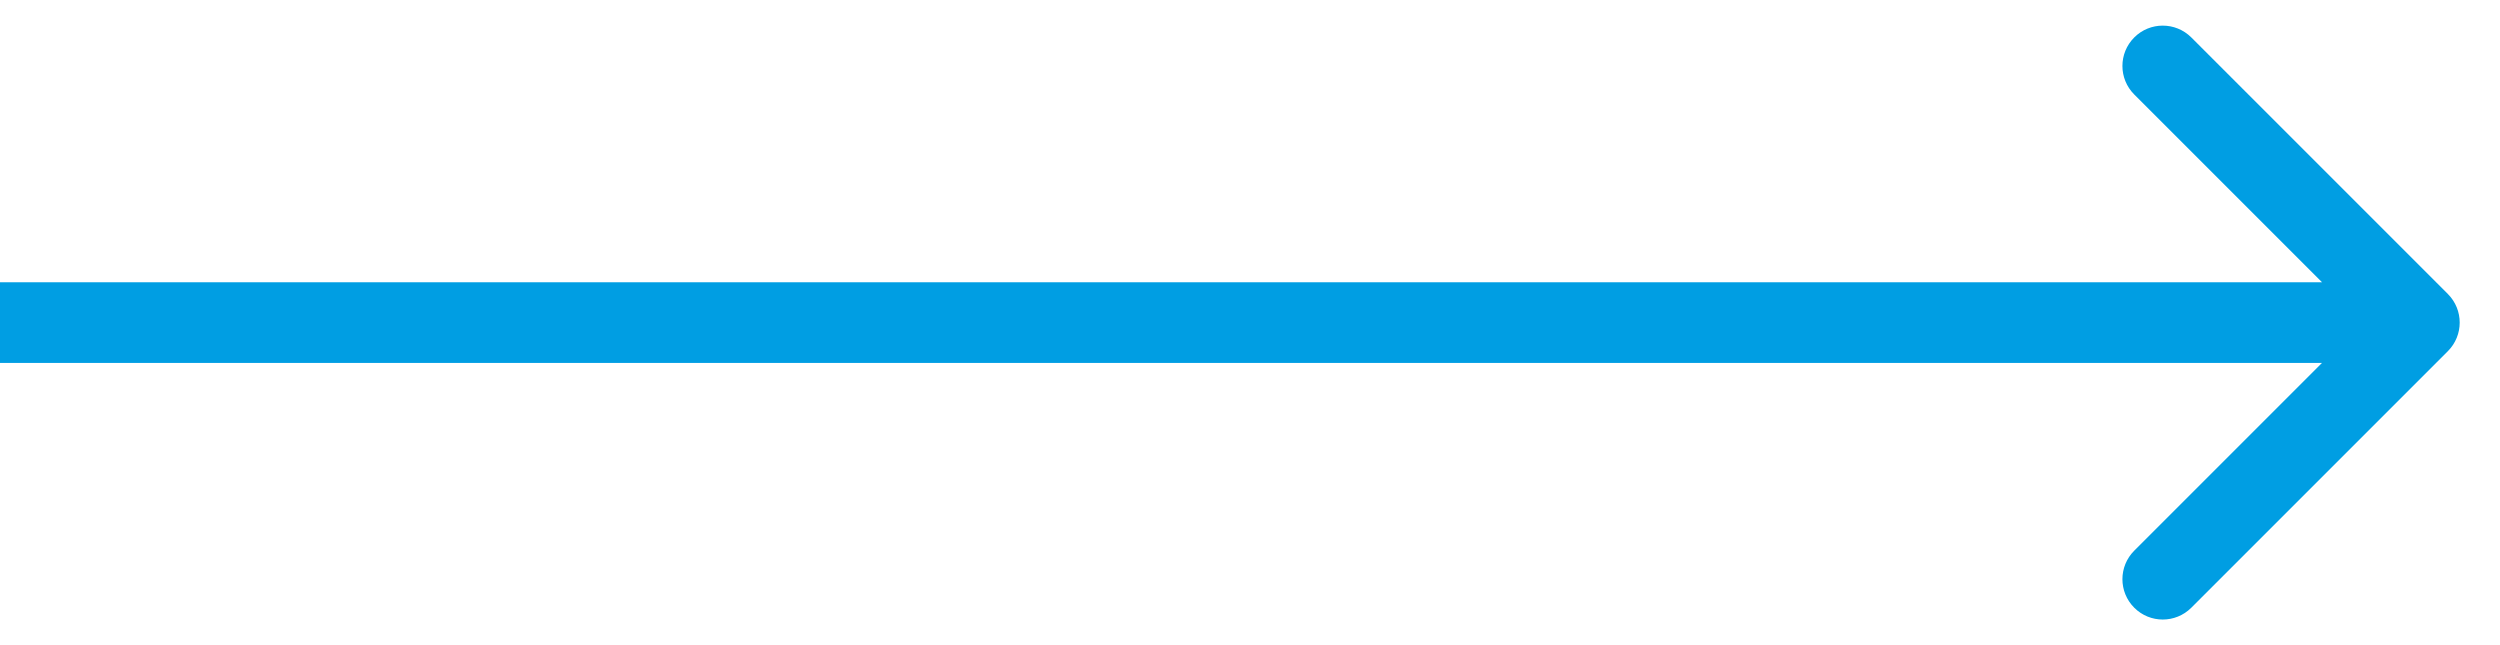 <svg width="31" height="8" viewBox="0 0 31 8" fill="none" xmlns="http://www.w3.org/2000/svg">
<path d="M30.354 4.354C30.549 4.158 30.549 3.842 30.354 3.646L27.172 0.464C26.976 0.269 26.66 0.269 26.465 0.464C26.269 0.66 26.269 0.976 26.465 1.172L29.293 4L26.465 6.828C26.269 7.024 26.269 7.34 26.465 7.536C26.66 7.731 26.976 7.731 27.172 7.536L30.354 4.354ZM30 3.5C29.994 3.5 29.988 3.5 29.982 3.5C29.976 3.5 29.97 3.5 29.964 3.5C29.958 3.5 29.952 3.5 29.946 3.5C29.939 3.5 29.933 3.5 29.927 3.5C29.921 3.5 29.914 3.5 29.908 3.5C29.901 3.5 29.895 3.5 29.888 3.5C29.882 3.5 29.875 3.5 29.869 3.5C29.862 3.5 29.855 3.5 29.848 3.5C29.841 3.5 29.835 3.5 29.828 3.5C29.821 3.5 29.814 3.5 29.807 3.5C29.8 3.5 29.793 3.5 29.786 3.5C29.779 3.5 29.771 3.5 29.764 3.5C29.757 3.5 29.75 3.5 29.742 3.5C29.735 3.5 29.728 3.5 29.72 3.5C29.713 3.5 29.705 3.5 29.698 3.5C29.69 3.5 29.683 3.5 29.675 3.5C29.667 3.5 29.659 3.5 29.652 3.5C29.644 3.5 29.636 3.5 29.628 3.5C29.62 3.5 29.612 3.5 29.604 3.5C29.596 3.5 29.588 3.5 29.58 3.5C29.572 3.5 29.564 3.5 29.556 3.5C29.547 3.5 29.539 3.5 29.531 3.5C29.522 3.5 29.514 3.5 29.506 3.5C29.497 3.5 29.489 3.5 29.48 3.5C29.472 3.5 29.463 3.5 29.454 3.5C29.446 3.5 29.437 3.5 29.428 3.5C29.419 3.5 29.411 3.5 29.402 3.5C29.393 3.5 29.384 3.5 29.375 3.5C29.366 3.5 29.357 3.5 29.348 3.5C29.339 3.5 29.33 3.5 29.321 3.5C29.311 3.5 29.302 3.5 29.293 3.5C29.284 3.5 29.274 3.5 29.265 3.5C29.255 3.5 29.246 3.5 29.236 3.5C29.227 3.5 29.217 3.5 29.208 3.5C29.198 3.5 29.189 3.5 29.179 3.5C29.169 3.5 29.159 3.5 29.15 3.5C29.14 3.5 29.13 3.5 29.12 3.5C29.11 3.5 29.1 3.5 29.09 3.5C29.08 3.5 29.07 3.5 29.06 3.5C29.05 3.5 29.04 3.5 29.029 3.5C29.019 3.5 29.009 3.5 28.999 3.5C28.988 3.5 28.978 3.5 28.968 3.5C28.957 3.5 28.947 3.5 28.936 3.5C28.926 3.5 28.915 3.5 28.904 3.5C28.894 3.5 28.883 3.5 28.872 3.5C28.862 3.5 28.851 3.5 28.84 3.5C28.829 3.5 28.818 3.5 28.808 3.5C28.797 3.5 28.786 3.5 28.774 3.5C28.764 3.5 28.753 3.5 28.741 3.5C28.73 3.5 28.719 3.5 28.708 3.5C28.697 3.5 28.685 3.5 28.674 3.5C28.663 3.5 28.651 3.5 28.64 3.5C28.628 3.5 28.617 3.5 28.606 3.5C28.594 3.5 28.582 3.5 28.571 3.5C28.559 3.5 28.548 3.5 28.536 3.5C28.524 3.5 28.512 3.5 28.501 3.5C28.489 3.5 28.477 3.5 28.465 3.5C28.453 3.5 28.441 3.5 28.429 3.5C28.417 3.5 28.405 3.5 28.393 3.5C28.381 3.5 28.369 3.5 28.357 3.5C28.345 3.5 28.332 3.5 28.32 3.5C28.308 3.5 28.296 3.5 28.283 3.5C28.271 3.5 28.259 3.5 28.246 3.5C28.234 3.5 28.221 3.5 28.209 3.5C28.196 3.5 28.183 3.5 28.171 3.5C28.158 3.5 28.145 3.5 28.133 3.5C28.12 3.5 28.107 3.5 28.094 3.5C28.081 3.5 28.069 3.5 28.056 3.5C28.043 3.5 28.03 3.5 28.017 3.5C28.004 3.5 27.991 3.5 27.978 3.5C27.965 3.5 27.951 3.5 27.938 3.5C27.925 3.5 27.912 3.5 27.898 3.5C27.885 3.5 27.872 3.5 27.858 3.5C27.845 3.5 27.832 3.5 27.818 3.5C27.805 3.5 27.791 3.5 27.778 3.5C27.764 3.5 27.751 3.5 27.737 3.5C27.723 3.5 27.71 3.5 27.696 3.5C27.682 3.5 27.668 3.5 27.655 3.5C27.641 3.5 27.627 3.5 27.613 3.5C27.599 3.5 27.585 3.5 27.571 3.5C27.557 3.5 27.543 3.5 27.529 3.5C27.515 3.5 27.501 3.5 27.487 3.5C27.473 3.5 27.458 3.5 27.444 3.5C27.43 3.5 27.416 3.5 27.401 3.5C27.387 3.5 27.373 3.5 27.358 3.5C27.344 3.5 27.329 3.5 27.315 3.5C27.3 3.5 27.286 3.5 27.271 3.5C27.257 3.5 27.242 3.5 27.227 3.5C27.213 3.5 27.198 3.5 27.183 3.5C27.168 3.5 27.154 3.5 27.139 3.5C27.124 3.5 27.109 3.5 27.094 3.5C27.079 3.5 27.064 3.5 27.049 3.5C27.034 3.5 27.019 3.5 27.004 3.5C26.989 3.5 26.974 3.5 26.959 3.5C26.944 3.5 26.928 3.5 26.913 3.5C26.898 3.5 26.883 3.5 26.867 3.5C26.852 3.5 26.837 3.5 26.821 3.5C26.806 3.5 26.79 3.5 26.775 3.5C26.759 3.5 26.744 3.5 26.728 3.5C26.713 3.5 26.697 3.5 26.681 3.5C26.666 3.5 26.65 3.5 26.634 3.5C26.619 3.5 26.603 3.5 26.587 3.5C26.571 3.5 26.555 3.5 26.539 3.5C26.524 3.5 26.508 3.5 26.492 3.5C26.476 3.5 26.46 3.5 26.444 3.5C26.428 3.5 26.412 3.5 26.395 3.5C26.379 3.5 26.363 3.5 26.347 3.5C26.331 3.5 26.314 3.5 26.298 3.5C26.282 3.5 26.266 3.5 26.249 3.5C26.233 3.5 26.217 3.5 26.2 3.5C26.184 3.5 26.167 3.5 26.151 3.5C26.134 3.5 26.118 3.5 26.101 3.5C26.084 3.5 26.068 3.5 26.051 3.5C26.035 3.5 26.018 3.5 26.001 3.5C25.985 3.5 25.968 3.5 25.951 3.5C25.934 3.5 25.917 3.5 25.9 3.5C25.884 3.5 25.867 3.5 25.85 3.5C25.833 3.5 25.816 3.5 25.799 3.5C25.782 3.5 25.765 3.5 25.747 3.5C25.73 3.5 25.713 3.5 25.696 3.5C25.679 3.5 25.662 3.5 25.645 3.5C25.627 3.5 25.61 3.5 25.593 3.5C25.575 3.5 25.558 3.5 25.541 3.5C25.523 3.5 25.506 3.5 25.488 3.5C25.471 3.5 25.453 3.5 25.436 3.5C25.419 3.5 25.401 3.5 25.383 3.5C25.366 3.5 25.348 3.5 25.33 3.5C25.313 3.5 25.295 3.5 25.277 3.5C25.26 3.5 25.242 3.5 25.224 3.5C25.206 3.5 25.188 3.5 25.171 3.5C25.153 3.5 25.135 3.5 25.117 3.5C25.099 3.5 25.081 3.5 25.063 3.5C25.045 3.5 25.027 3.5 25.009 3.5C24.991 3.5 24.973 3.5 24.954 3.5C24.936 3.5 24.918 3.5 24.9 3.5C24.882 3.5 24.863 3.5 24.845 3.5C24.827 3.5 24.809 3.5 24.79 3.5C24.772 3.5 24.754 3.5 24.735 3.5C24.717 3.5 24.698 3.5 24.68 3.5C24.662 3.5 24.643 3.5 24.624 3.5C24.606 3.5 24.587 3.5 24.569 3.5C24.55 3.5 24.532 3.5 24.513 3.5C24.494 3.5 24.476 3.5 24.457 3.5C24.438 3.5 24.419 3.5 24.401 3.5C24.382 3.5 24.363 3.5 24.344 3.5C24.325 3.5 24.306 3.5 24.287 3.5C24.268 3.5 24.25 3.5 24.23 3.5C24.212 3.5 24.192 3.5 24.174 3.5C24.154 3.5 24.135 3.5 24.116 3.5C24.097 3.5 24.078 3.5 24.059 3.5C24.04 3.5 24.02 3.5 24.001 3.5C23.982 3.5 23.963 3.5 23.944 3.5C23.924 3.5 23.905 3.5 23.886 3.5C23.866 3.5 23.847 3.5 23.828 3.5C23.808 3.5 23.789 3.5 23.769 3.5C23.75 3.5 23.73 3.5 23.711 3.5C23.691 3.5 23.672 3.5 23.652 3.5C23.633 3.5 23.613 3.5 23.593 3.5C23.574 3.5 23.554 3.5 23.534 3.5C23.515 3.5 23.495 3.5 23.475 3.5C23.455 3.5 23.436 3.5 23.416 3.5C23.396 3.5 23.376 3.5 23.356 3.5C23.336 3.5 23.316 3.5 23.297 3.5C23.277 3.5 23.257 3.5 23.237 3.5C23.217 3.5 23.197 3.5 23.177 3.5C23.157 3.5 23.137 3.5 23.116 3.5C23.096 3.5 23.076 3.5 23.056 3.5C23.036 3.5 23.016 3.5 22.995 3.5C22.975 3.5 22.955 3.5 22.935 3.5C22.915 3.5 22.894 3.5 22.874 3.5C22.854 3.5 22.833 3.5 22.813 3.5C22.793 3.5 22.772 3.5 22.752 3.5C22.731 3.5 22.711 3.5 22.691 3.5C22.67 3.5 22.649 3.5 22.629 3.5C22.608 3.5 22.588 3.5 22.567 3.5C22.547 3.5 22.526 3.5 22.506 3.5C22.485 3.5 22.464 3.5 22.444 3.5C22.423 3.5 22.402 3.5 22.381 3.5C22.361 3.5 22.34 3.5 22.319 3.5C22.299 3.5 22.278 3.5 22.257 3.5C22.236 3.5 22.215 3.5 22.194 3.5C22.173 3.5 22.152 3.5 22.132 3.5C22.111 3.5 22.09 3.5 22.069 3.5C22.048 3.5 22.027 3.5 22.006 3.5C21.985 3.5 21.964 3.5 21.943 3.5C21.922 3.5 21.9 3.5 21.879 3.5C21.858 3.5 21.837 3.5 21.816 3.5C21.795 3.5 21.773 3.5 21.752 3.5C21.731 3.5 21.71 3.5 21.689 3.5C21.667 3.5 21.646 3.5 21.625 3.5C21.603 3.5 21.582 3.5 21.561 3.5C21.539 3.5 21.518 3.5 21.497 3.5C21.475 3.5 21.454 3.5 21.432 3.5C21.411 3.5 21.389 3.5 21.368 3.5C21.346 3.5 21.325 3.5 21.303 3.5C21.282 3.5 21.26 3.5 21.239 3.5C21.217 3.5 21.195 3.5 21.174 3.5C21.152 3.5 21.131 3.5 21.109 3.5C21.087 3.5 21.066 3.5 21.044 3.5C21.022 3.5 21 3.5 20.979 3.5C20.957 3.5 20.935 3.5 20.913 3.5C20.892 3.5 20.87 3.5 20.848 3.5C20.826 3.5 20.804 3.5 20.782 3.5C20.761 3.5 20.739 3.5 20.717 3.5C20.695 3.5 20.673 3.5 20.651 3.5C20.629 3.5 20.607 3.5 20.585 3.5C20.563 3.5 20.541 3.5 20.519 3.5C20.497 3.5 20.475 3.5 20.453 3.5C20.43 3.5 20.408 3.5 20.386 3.5C20.364 3.5 20.342 3.5 20.32 3.5C20.298 3.5 20.276 3.5 20.253 3.5C20.231 3.5 20.209 3.5 20.187 3.5C20.165 3.5 20.142 3.5 20.12 3.5C20.098 3.5 20.075 3.5 20.053 3.5C20.031 3.5 20.008 3.5 19.986 3.5C19.964 3.5 19.941 3.5 19.919 3.5C19.897 3.5 19.874 3.5 19.852 3.5C19.829 3.5 19.807 3.5 19.784 3.5C19.762 3.5 19.739 3.5 19.717 3.5C19.695 3.5 19.672 3.5 19.649 3.5C19.627 3.5 19.604 3.5 19.582 3.5C19.559 3.5 19.537 3.5 19.514 3.5C19.491 3.5 19.469 3.5 19.446 3.5C19.424 3.5 19.401 3.5 19.378 3.5C19.356 3.5 19.333 3.5 19.31 3.5C19.288 3.5 19.265 3.5 19.242 3.5C19.219 3.5 19.197 3.5 19.174 3.5C19.151 3.5 19.128 3.5 19.105 3.5C19.083 3.5 19.06 3.5 19.037 3.5C19.014 3.5 18.991 3.5 18.968 3.5C18.946 3.5 18.923 3.5 18.9 3.5C18.877 3.5 18.854 3.5 18.831 3.5C18.808 3.5 18.785 3.5 18.762 3.5C18.739 3.5 18.716 3.5 18.693 3.5C18.67 3.5 18.647 3.5 18.624 3.5C18.601 3.5 18.578 3.5 18.555 3.5C18.532 3.5 18.509 3.5 18.486 3.5C18.463 3.5 18.44 3.5 18.417 3.5C18.394 3.5 18.37 3.5 18.347 3.5C18.324 3.5 18.301 3.5 18.278 3.5C18.255 3.5 18.232 3.5 18.208 3.5C18.185 3.5 18.162 3.5 18.139 3.5C18.116 3.5 18.092 3.5 18.069 3.5C18.046 3.5 18.023 3.5 17.999 3.5C17.976 3.5 17.953 3.5 17.93 3.5C17.906 3.5 17.883 3.5 17.86 3.5C17.836 3.5 17.813 3.5 17.79 3.5C17.766 3.5 17.743 3.5 17.72 3.5C17.696 3.5 17.673 3.5 17.649 3.5C17.626 3.5 17.602 3.5 17.579 3.5C17.556 3.5 17.532 3.5 17.509 3.5C17.485 3.5 17.462 3.5 17.438 3.5C17.415 3.5 17.392 3.5 17.368 3.5C17.345 3.5 17.321 3.5 17.297 3.5C17.274 3.5 17.25 3.5 17.227 3.5C17.203 3.5 17.18 3.5 17.156 3.5C17.133 3.5 17.109 3.5 17.085 3.5C17.062 3.5 17.038 3.5 17.015 3.5C16.991 3.5 16.968 3.5 16.944 3.5C16.92 3.5 16.897 3.5 16.873 3.5C16.849 3.5 16.826 3.5 16.802 3.5C16.778 3.5 16.755 3.5 16.731 3.5C16.707 3.5 16.684 3.5 16.66 3.5C16.636 3.5 16.613 3.5 16.589 3.5C16.565 3.5 16.541 3.5 16.518 3.5C16.494 3.5 16.47 3.5 16.446 3.5C16.423 3.5 16.399 3.5 16.375 3.5C16.351 3.5 16.328 3.5 16.304 3.5C16.28 3.5 16.256 3.5 16.232 3.5C16.209 3.5 16.185 3.5 16.161 3.5C16.137 3.5 16.113 3.5 16.089 3.5C16.065 3.5 16.042 3.5 16.018 3.5C15.994 3.5 15.97 3.5 15.946 3.5C15.922 3.5 15.898 3.5 15.874 3.5C15.851 3.5 15.827 3.5 15.803 3.5C15.779 3.5 15.755 3.5 15.731 3.5C15.707 3.5 15.683 3.5 15.659 3.5C15.635 3.5 15.611 3.5 15.587 3.5C15.563 3.5 15.539 3.5 15.515 3.5C15.492 3.5 15.467 3.5 15.444 3.5C15.42 3.5 15.396 3.5 15.372 3.5C15.348 3.5 15.324 3.5 15.3 3.5C15.276 3.5 15.252 3.5 15.228 3.5C15.204 3.5 15.18 3.5 15.155 3.5C15.132 3.5 15.107 3.5 15.083 3.5C15.059 3.5 15.035 3.5 15.011 3.5C14.987 3.5 14.963 3.5 14.939 3.5C14.915 3.5 14.891 3.5 14.867 3.5C14.843 3.5 14.819 3.5 14.795 3.5C14.771 3.5 14.746 3.5 14.722 3.5C14.698 3.5 14.674 3.5 14.65 3.5C14.626 3.5 14.602 3.5 14.578 3.5C14.554 3.5 14.53 3.5 14.505 3.5C14.481 3.5 14.457 3.5 14.433 3.5C14.409 3.5 14.385 3.5 14.361 3.5C14.336 3.5 14.312 3.5 14.288 3.5C14.264 3.5 14.24 3.5 14.216 3.5C14.192 3.5 14.168 3.5 14.143 3.5C14.119 3.5 14.095 3.5 14.071 3.5C14.047 3.5 14.023 3.5 13.998 3.5C13.974 3.5 13.95 3.5 13.926 3.5C13.902 3.5 13.877 3.5 13.853 3.5C13.829 3.5 13.805 3.5 13.781 3.5C13.757 3.5 13.732 3.5 13.708 3.5C13.684 3.5 13.66 3.5 13.636 3.5C13.611 3.5 13.587 3.5 13.563 3.5C13.539 3.5 13.515 3.5 13.491 3.5C13.466 3.5 13.442 3.5 13.418 3.5C13.394 3.5 13.37 3.5 13.345 3.5C13.321 3.5 13.297 3.5 13.273 3.5C13.248 3.5 13.224 3.5 13.2 3.5C13.176 3.5 13.152 3.5 13.127 3.5C13.103 3.5 13.079 3.5 13.055 3.5C13.031 3.5 13.006 3.5 12.982 3.5C12.958 3.5 12.934 3.5 12.909 3.5C12.885 3.5 12.861 3.5 12.837 3.5C12.813 3.5 12.789 3.5 12.764 3.5C12.74 3.5 12.716 3.5 12.692 3.5C12.667 3.5 12.643 3.5 12.619 3.5C12.595 3.5 12.571 3.5 12.546 3.5C12.522 3.5 12.498 3.5 12.474 3.5C12.45 3.5 12.425 3.5 12.401 3.5C12.377 3.5 12.353 3.5 12.329 3.5C12.304 3.5 12.28 3.5 12.256 3.5C12.232 3.5 12.207 3.5 12.183 3.5C12.159 3.5 12.135 3.5 12.111 3.5C12.087 3.5 12.062 3.5 12.038 3.5C12.014 3.5 11.99 3.5 11.966 3.5C11.941 3.5 11.917 3.5 11.893 3.5C11.869 3.5 11.845 3.5 11.821 3.5C11.796 3.5 11.772 3.5 11.748 3.5C11.724 3.5 11.7 3.5 11.676 3.5C11.651 3.5 11.627 3.5 11.603 3.5C11.579 3.5 11.555 3.5 11.531 3.5C11.507 3.5 11.482 3.5 11.458 3.5C11.434 3.5 11.41 3.5 11.386 3.5C11.362 3.5 11.338 3.5 11.313 3.5C11.289 3.5 11.265 3.5 11.241 3.5C11.217 3.5 11.193 3.5 11.169 3.5C11.145 3.5 11.12 3.5 11.096 3.5C11.072 3.5 11.048 3.5 11.024 3.5C11 3.5 10.976 3.5 10.952 3.5C10.928 3.5 10.904 3.5 10.88 3.5C10.855 3.5 10.832 3.5 10.807 3.5C10.783 3.5 10.759 3.5 10.735 3.5C10.711 3.5 10.687 3.5 10.663 3.5C10.639 3.5 10.615 3.5 10.591 3.5C10.567 3.5 10.543 3.5 10.519 3.5C10.495 3.5 10.471 3.5 10.447 3.5C10.423 3.5 10.399 3.5 10.375 3.5C10.351 3.5 10.327 3.5 10.303 3.5C10.279 3.5 10.255 3.5 10.231 3.5C10.207 3.5 10.183 3.5 10.159 3.5C10.135 3.5 10.111 3.5 10.087 3.5C10.063 3.5 10.039 3.5 10.015 3.5C9.992 3.5 9.968 3.5 9.944 3.5C9.92 3.5 9.896 3.5 9.872 3.5C9.848 3.5 9.824 3.5 9.8 3.5C9.777 3.5 9.753 3.5 9.729 3.5C9.705 3.5 9.681 3.5 9.657 3.5C9.633 3.5 9.61 3.5 9.586 3.5C9.562 3.5 9.538 3.5 9.514 3.5C9.49 3.5 9.467 3.5 9.443 3.5C9.419 3.5 9.395 3.5 9.371 3.5C9.348 3.5 9.324 3.5 9.3 3.5C9.276 3.5 9.253 3.5 9.229 3.5C9.205 3.5 9.181 3.5 9.158 3.5C9.134 3.5 9.11 3.5 9.087 3.5C9.063 3.5 9.039 3.5 9.016 3.5C8.992 3.5 8.968 3.5 8.944 3.5C8.921 3.5 8.897 3.5 8.874 3.5C8.85 3.5 8.826 3.5 8.803 3.5C8.779 3.5 8.755 3.5 8.732 3.5C8.708 3.5 8.685 3.5 8.661 3.5C8.637 3.5 8.614 3.5 8.59 3.5C8.567 3.5 8.543 3.5 8.52 3.5C8.496 3.5 8.473 3.5 8.449 3.5C8.426 3.5 8.402 3.5 8.379 3.5C8.355 3.5 8.332 3.5 8.308 3.5C8.285 3.5 8.261 3.5 8.238 3.5C8.214 3.5 8.191 3.5 8.167 3.5C8.144 3.5 8.121 3.5 8.097 3.5C8.074 3.5 8.05 3.5 8.027 3.5C8.004 3.5 7.98 3.5 7.957 3.5C7.934 3.5 7.91 3.5 7.887 3.5C7.864 3.5 7.84 3.5 7.817 3.5C7.794 3.5 7.771 3.5 7.747 3.5C7.724 3.5 7.701 3.5 7.678 3.5C7.654 3.5 7.631 3.5 7.608 3.5C7.585 3.5 7.561 3.5 7.538 3.5C7.515 3.5 7.492 3.5 7.469 3.5C7.446 3.5 7.422 3.5 7.399 3.5C7.376 3.5 7.353 3.5 7.33 3.5C7.307 3.5 7.284 3.5 7.261 3.5C7.238 3.5 7.214 3.5 7.191 3.5C7.168 3.5 7.145 3.5 7.122 3.5C7.099 3.5 7.076 3.5 7.053 3.5C7.03 3.5 7.007 3.5 6.984 3.5C6.961 3.5 6.939 3.5 6.916 3.5C6.893 3.5 6.87 3.5 6.847 3.5C6.824 3.5 6.801 3.5 6.778 3.5C6.755 3.5 6.733 3.5 6.71 3.5C6.687 3.5 6.664 3.5 6.641 3.5C6.618 3.5 6.596 3.5 6.573 3.5C6.55 3.5 6.527 3.5 6.505 3.5C6.482 3.5 6.459 3.5 6.437 3.5C6.414 3.5 6.391 3.5 6.368 3.5C6.346 3.5 6.323 3.5 6.301 3.5C6.278 3.5 6.255 3.5 6.233 3.5C6.21 3.5 6.187 3.5 6.165 3.5C6.142 3.5 6.12 3.5 6.097 3.5C6.075 3.5 6.052 3.5 6.03 3.5C6.007 3.5 5.985 3.5 5.962 3.5C5.94 3.5 5.917 3.5 5.895 3.5C5.873 3.5 5.85 3.5 5.828 3.5C5.805 3.5 5.783 3.5 5.761 3.5C5.738 3.5 5.716 3.5 5.694 3.5C5.671 3.5 5.649 3.5 5.627 3.5C5.605 3.5 5.582 3.5 5.56 3.5C5.538 3.5 5.516 3.5 5.493 3.5C5.471 3.5 5.449 3.5 5.427 3.5C5.405 3.5 5.383 3.5 5.36 3.5C5.338 3.5 5.316 3.5 5.294 3.5C5.272 3.5 5.25 3.5 5.228 3.5C5.206 3.5 5.184 3.5 5.162 3.5C5.14 3.5 5.118 3.5 5.096 3.5C5.074 3.5 5.052 3.5 5.03 3.5C5.008 3.5 4.986 3.5 4.964 3.5C4.943 3.5 4.921 3.5 4.899 3.5C4.877 3.5 4.855 3.5 4.833 3.5C4.812 3.5 4.79 3.5 4.768 3.5C4.746 3.5 4.725 3.5 4.703 3.5C4.681 3.5 4.66 3.5 4.638 3.5C4.616 3.5 4.595 3.5 4.573 3.5C4.551 3.5 4.53 3.5 4.508 3.5C4.487 3.5 4.465 3.5 4.444 3.5C4.422 3.5 4.4 3.5 4.379 3.5C4.357 3.5 4.336 3.5 4.315 3.5C4.293 3.5 4.272 3.5 4.25 3.5C4.229 3.5 4.208 3.5 4.186 3.5C4.165 3.5 4.144 3.5 4.122 3.5C4.101 3.5 4.08 3.5 4.058 3.5C4.037 3.5 4.016 3.5 3.995 3.5C3.973 3.5 3.952 3.5 3.931 3.5C3.91 3.5 3.889 3.5 3.868 3.5C3.847 3.5 3.825 3.5 3.804 3.5C3.783 3.5 3.762 3.5 3.741 3.5C3.72 3.5 3.699 3.5 3.678 3.5C3.657 3.5 3.636 3.5 3.615 3.5C3.594 3.5 3.574 3.5 3.553 3.5C3.532 3.5 3.511 3.5 3.49 3.5C3.469 3.5 3.449 3.5 3.428 3.5C3.407 3.5 3.386 3.5 3.365 3.5C3.345 3.5 3.324 3.5 3.303 3.5C3.283 3.5 3.262 3.5 3.241 3.5C3.221 3.5 3.2 3.5 3.18 3.5C3.159 3.5 3.139 3.5 3.118 3.5C3.098 3.5 3.077 3.5 3.057 3.5C3.036 3.5 3.016 3.5 2.995 3.5C2.975 3.5 2.954 3.5 2.934 3.5C2.914 3.5 2.893 3.5 2.873 3.5C2.853 3.5 2.832 3.5 2.812 3.5C2.792 3.5 2.772 3.5 2.752 3.5C2.731 3.5 2.711 3.5 2.691 3.5C2.671 3.5 2.651 3.5 2.631 3.5C2.611 3.5 2.591 3.5 2.571 3.5C2.55 3.5 2.53 3.5 2.51 3.5C2.49 3.5 2.471 3.5 2.451 3.5C2.431 3.5 2.411 3.5 2.391 3.5C2.371 3.5 2.351 3.5 2.331 3.5C2.312 3.5 2.292 3.5 2.272 3.5C2.252 3.5 2.233 3.5 2.213 3.5C2.193 3.5 2.174 3.5 2.154 3.5C2.134 3.5 2.115 3.5 2.095 3.5C2.076 3.5 2.056 3.5 2.036 3.5C2.017 3.5 1.997 3.5 1.978 3.5C1.959 3.5 1.939 3.5 1.92 3.5C1.9 3.5 1.881 3.5 1.862 3.5C1.842 3.5 1.823 3.5 1.804 3.5C1.784 3.5 1.765 3.5 1.746 3.5C1.727 3.5 1.708 3.5 1.688 3.5C1.669 3.5 1.65 3.5 1.631 3.5C1.612 3.5 1.593 3.5 1.574 3.5C1.555 3.5 1.536 3.5 1.517 3.5C1.498 3.5 1.479 3.5 1.46 3.5C1.441 3.5 1.422 3.5 1.403 3.5C1.384 3.5 1.366 3.5 1.347 3.5C1.328 3.5 1.309 3.5 1.291 3.5C1.272 3.5 1.253 3.5 1.234 3.5C1.216 3.5 1.197 3.5 1.179 3.5C1.16 3.5 1.141 3.5 1.123 3.5C1.104 3.5 1.086 3.5 1.067 3.5C1.049 3.5 1.03 3.5 1.012 3.5C0.994 3.5 0.975 3.5 0.957 3.5C0.939 3.5 0.92 3.5 0.902 3.5C0.884 3.5 0.866 3.5 0.847 3.5C0.829 3.5 0.811 3.5 0.793 3.5C0.775 3.5 0.757 3.5 0.739 3.5C0.721 3.5 0.702 3.5 0.684 3.5C0.666 3.5 0.649 3.5 0.631 3.5C0.613 3.5 0.595 3.5 0.577 3.5C0.559 3.5 0.541 3.5 0.523 3.5C0.506 3.5 0.488 3.5 0.47 3.5C0.452 3.5 0.435 3.5 0.417 3.5C0.399 3.5 0.382 3.5 0.364 3.5C0.347 3.5 0.329 3.5 0.311 3.5C0.294 3.5 0.276 3.5 0.259 3.5C0.242 3.5 0.224 3.5 0.207 3.5C0.189 3.5 0.172 3.5 0.155 3.5C0.137 3.5 0.12 3.5 0.103 3.5C0.086 3.5 0.069 3.5 0.051 3.5C0.034 3.5 0.017 3.5 4.37114e-08 3.5L-4.37114e-08 4.5C0.017 4.5 0.034 4.5 0.051 4.5C0.069 4.5 0.086 4.5 0.103 4.5C0.12 4.5 0.137 4.5 0.155 4.5C0.172 4.5 0.189 4.5 0.207 4.5C0.224 4.5 0.242 4.5 0.259 4.5C0.276 4.5 0.294 4.5 0.311 4.5C0.329 4.5 0.347 4.5 0.364 4.5C0.382 4.5 0.399 4.5 0.417 4.5C0.435 4.5 0.452 4.5 0.47 4.5C0.488 4.5 0.506 4.5 0.523 4.5C0.541 4.5 0.559 4.5 0.577 4.5C0.595 4.5 0.613 4.5 0.631 4.5C0.649 4.5 0.666 4.5 0.684 4.5C0.702 4.5 0.721 4.5 0.739 4.5C0.757 4.5 0.775 4.5 0.793 4.5C0.811 4.5 0.829 4.5 0.847 4.5C0.866 4.5 0.884 4.5 0.902 4.5C0.92 4.5 0.939 4.5 0.957 4.5C0.975 4.5 0.994 4.5 1.012 4.5C1.03 4.5 1.049 4.5 1.067 4.5C1.086 4.5 1.104 4.5 1.123 4.5C1.141 4.5 1.16 4.5 1.179 4.5C1.197 4.5 1.216 4.5 1.234 4.5C1.253 4.5 1.272 4.5 1.291 4.5C1.309 4.5 1.328 4.5 1.347 4.5C1.366 4.5 1.384 4.5 1.403 4.5C1.422 4.5 1.441 4.5 1.46 4.5C1.479 4.5 1.498 4.5 1.517 4.5C1.536 4.5 1.555 4.5 1.574 4.5C1.593 4.5 1.612 4.5 1.631 4.5C1.65 4.5 1.669 4.5 1.688 4.5C1.708 4.5 1.727 4.5 1.746 4.5C1.765 4.5 1.784 4.5 1.804 4.5C1.823 4.5 1.842 4.5 1.862 4.5C1.881 4.5 1.9 4.5 1.92 4.5C1.939 4.5 1.959 4.5 1.978 4.5C1.997 4.5 2.017 4.5 2.036 4.5C2.056 4.5 2.076 4.5 2.095 4.5C2.115 4.5 2.134 4.5 2.154 4.5C2.174 4.5 2.193 4.5 2.213 4.5C2.233 4.5 2.252 4.5 2.272 4.5C2.292 4.5 2.312 4.5 2.331 4.5C2.351 4.5 2.371 4.5 2.391 4.5C2.411 4.5 2.431 4.5 2.451 4.5C2.471 4.5 2.49 4.5 2.51 4.5C2.53 4.5 2.55 4.5 2.571 4.5C2.591 4.5 2.611 4.5 2.631 4.5C2.651 4.5 2.671 4.5 2.691 4.5C2.711 4.5 2.731 4.5 2.752 4.5C2.772 4.5 2.792 4.5 2.812 4.5C2.832 4.5 2.853 4.5 2.873 4.5C2.893 4.5 2.914 4.5 2.934 4.5C2.954 4.5 2.975 4.5 2.995 4.5C3.016 4.5 3.036 4.5 3.057 4.5C3.077 4.5 3.098 4.5 3.118 4.5C3.139 4.5 3.159 4.5 3.18 4.5C3.2 4.5 3.221 4.5 3.241 4.5C3.262 4.5 3.283 4.5 3.303 4.5C3.324 4.5 3.345 4.5 3.365 4.5C3.386 4.5 3.407 4.5 3.428 4.5C3.449 4.5 3.469 4.5 3.49 4.5C3.511 4.5 3.532 4.5 3.553 4.5C3.574 4.5 3.594 4.5 3.615 4.5C3.636 4.5 3.657 4.5 3.678 4.5C3.699 4.5 3.72 4.5 3.741 4.5C3.762 4.5 3.783 4.5 3.804 4.5C3.825 4.5 3.847 4.5 3.868 4.5C3.889 4.5 3.91 4.5 3.931 4.5C3.952 4.5 3.973 4.5 3.995 4.5C4.016 4.5 4.037 4.5 4.058 4.5C4.08 4.5 4.101 4.5 4.122 4.5C4.144 4.5 4.165 4.5 4.186 4.5C4.208 4.5 4.229 4.5 4.25 4.5C4.272 4.5 4.293 4.5 4.315 4.5C4.336 4.5 4.357 4.5 4.379 4.5C4.4 4.5 4.422 4.5 4.444 4.5C4.465 4.5 4.487 4.5 4.508 4.5C4.53 4.5 4.551 4.5 4.573 4.5C4.595 4.5 4.616 4.5 4.638 4.5C4.66 4.5 4.681 4.5 4.703 4.5C4.725 4.5 4.746 4.5 4.768 4.5C4.79 4.5 4.812 4.5 4.833 4.5C4.855 4.5 4.877 4.5 4.899 4.5C4.921 4.5 4.943 4.5 4.964 4.5C4.986 4.5 5.008 4.5 5.03 4.5C5.052 4.5 5.074 4.5 5.096 4.5C5.118 4.5 5.14 4.5 5.162 4.5C5.184 4.5 5.206 4.5 5.228 4.5C5.25 4.5 5.272 4.5 5.294 4.5C5.316 4.5 5.338 4.5 5.36 4.5C5.383 4.5 5.405 4.5 5.427 4.5C5.449 4.5 5.471 4.5 5.493 4.5C5.516 4.5 5.538 4.5 5.56 4.5C5.582 4.5 5.605 4.5 5.627 4.5C5.649 4.5 5.671 4.5 5.694 4.5C5.716 4.5 5.738 4.5 5.761 4.5C5.783 4.5 5.805 4.5 5.828 4.5C5.85 4.5 5.873 4.5 5.895 4.5C5.917 4.5 5.94 4.5 5.962 4.5C5.985 4.5 6.007 4.5 6.03 4.5C6.052 4.5 6.075 4.5 6.097 4.5C6.12 4.5 6.142 4.5 6.165 4.5C6.187 4.5 6.21 4.5 6.233 4.5C6.255 4.5 6.278 4.5 6.301 4.5C6.323 4.5 6.346 4.5 6.368 4.5C6.391 4.5 6.414 4.5 6.437 4.5C6.459 4.5 6.482 4.5 6.505 4.5C6.527 4.5 6.55 4.5 6.573 4.5C6.596 4.5 6.618 4.5 6.641 4.5C6.664 4.5 6.687 4.5 6.71 4.5C6.733 4.5 6.755 4.5 6.778 4.5C6.801 4.5 6.824 4.5 6.847 4.5C6.87 4.5 6.893 4.5 6.916 4.5C6.939 4.5 6.961 4.5 6.984 4.5C7.007 4.5 7.03 4.5 7.053 4.5C7.076 4.5 7.099 4.5 7.122 4.5C7.145 4.5 7.168 4.5 7.191 4.5C7.214 4.5 7.238 4.5 7.261 4.5C7.284 4.5 7.307 4.5 7.33 4.5C7.353 4.5 7.376 4.5 7.399 4.5C7.422 4.5 7.446 4.5 7.469 4.5C7.492 4.5 7.515 4.5 7.538 4.5C7.561 4.5 7.585 4.5 7.608 4.5C7.631 4.5 7.654 4.5 7.678 4.5C7.701 4.5 7.724 4.5 7.747 4.5C7.771 4.5 7.794 4.5 7.817 4.5C7.84 4.5 7.864 4.5 7.887 4.5C7.91 4.5 7.934 4.5 7.957 4.5C7.98 4.5 8.004 4.5 8.027 4.5C8.05 4.5 8.074 4.5 8.097 4.5C8.121 4.5 8.144 4.5 8.167 4.5C8.191 4.5 8.214 4.5 8.238 4.5C8.261 4.5 8.285 4.5 8.308 4.5C8.332 4.5 8.355 4.5 8.379 4.5C8.402 4.5 8.426 4.5 8.449 4.5C8.473 4.5 8.496 4.5 8.52 4.5C8.543 4.5 8.567 4.5 8.59 4.5C8.614 4.5 8.637 4.5 8.661 4.5C8.685 4.5 8.708 4.5 8.732 4.5C8.755 4.5 8.779 4.5 8.803 4.5C8.826 4.5 8.85 4.5 8.874 4.5C8.897 4.5 8.921 4.5 8.944 4.5C8.968 4.5 8.992 4.5 9.016 4.5C9.039 4.5 9.063 4.5 9.087 4.5C9.11 4.5 9.134 4.5 9.158 4.5C9.181 4.5 9.205 4.5 9.229 4.5C9.253 4.5 9.276 4.5 9.3 4.5C9.324 4.5 9.348 4.5 9.371 4.5C9.395 4.5 9.419 4.5 9.443 4.5C9.467 4.5 9.49 4.5 9.514 4.5C9.538 4.5 9.562 4.5 9.586 4.5C9.61 4.5 9.633 4.5 9.657 4.5C9.681 4.5 9.705 4.5 9.729 4.5C9.753 4.5 9.777 4.5 9.8 4.5C9.824 4.5 9.848 4.5 9.872 4.5C9.896 4.5 9.92 4.5 9.944 4.5C9.968 4.5 9.992 4.5 10.015 4.5C10.039 4.5 10.063 4.5 10.087 4.5C10.111 4.5 10.135 4.5 10.159 4.5C10.183 4.5 10.207 4.5 10.231 4.5C10.255 4.5 10.279 4.5 10.303 4.5C10.327 4.5 10.351 4.5 10.375 4.5C10.399 4.5 10.423 4.5 10.447 4.5C10.471 4.5 10.495 4.5 10.519 4.5C10.543 4.5 10.567 4.5 10.591 4.5C10.615 4.5 10.639 4.5 10.663 4.5C10.687 4.5 10.711 4.5 10.735 4.5C10.759 4.5 10.783 4.5 10.807 4.5C10.832 4.5 10.855 4.5 10.88 4.5C10.904 4.5 10.928 4.5 10.952 4.5C10.976 4.5 11 4.5 11.024 4.5C11.048 4.5 11.072 4.5 11.096 4.5C11.12 4.5 11.145 4.5 11.169 4.5C11.193 4.5 11.217 4.5 11.241 4.5C11.265 4.5 11.289 4.5 11.313 4.5C11.338 4.5 11.362 4.5 11.386 4.5C11.41 4.5 11.434 4.5 11.458 4.5C11.482 4.5 11.507 4.5 11.531 4.5C11.555 4.5 11.579 4.5 11.603 4.5C11.627 4.5 11.651 4.5 11.676 4.5C11.7 4.5 11.724 4.5 11.748 4.5C11.772 4.5 11.796 4.5 11.821 4.5C11.845 4.5 11.869 4.5 11.893 4.5C11.917 4.5 11.941 4.5 11.966 4.5C11.99 4.5 12.014 4.5 12.038 4.5C12.062 4.5 12.087 4.5 12.111 4.5C12.135 4.5 12.159 4.5 12.183 4.5C12.207 4.5 12.232 4.5 12.256 4.5C12.28 4.5 12.304 4.5 12.329 4.5C12.353 4.5 12.377 4.5 12.401 4.5C12.425 4.5 12.45 4.5 12.474 4.5C12.498 4.5 12.522 4.5 12.546 4.5C12.571 4.5 12.595 4.5 12.619 4.5C12.643 4.5 12.667 4.5 12.692 4.5C12.716 4.5 12.74 4.5 12.764 4.5C12.789 4.5 12.813 4.5 12.837 4.5C12.861 4.5 12.885 4.5 12.909 4.5C12.934 4.5 12.958 4.5 12.982 4.5C13.006 4.5 13.031 4.5 13.055 4.5C13.079 4.5 13.103 4.5 13.127 4.5C13.152 4.5 13.176 4.5 13.2 4.5C13.224 4.5 13.248 4.5 13.273 4.5C13.297 4.5 13.321 4.5 13.345 4.5C13.37 4.5 13.394 4.5 13.418 4.5C13.442 4.5 13.466 4.5 13.491 4.5C13.515 4.5 13.539 4.5 13.563 4.5C13.587 4.5 13.611 4.5 13.636 4.5C13.66 4.5 13.684 4.5 13.708 4.5C13.732 4.5 13.757 4.5 13.781 4.5C13.805 4.5 13.829 4.5 13.853 4.5C13.877 4.5 13.902 4.5 13.926 4.5C13.95 4.5 13.974 4.5 13.998 4.5C14.023 4.5 14.047 4.5 14.071 4.5C14.095 4.5 14.119 4.5 14.143 4.5C14.168 4.5 14.192 4.5 14.216 4.5C14.24 4.5 14.264 4.5 14.288 4.5C14.312 4.5 14.336 4.5 14.361 4.5C14.385 4.5 14.409 4.5 14.433 4.5C14.457 4.5 14.481 4.5 14.505 4.5C14.53 4.5 14.554 4.5 14.578 4.5C14.602 4.5 14.626 4.5 14.65 4.5C14.674 4.5 14.698 4.5 14.722 4.5C14.746 4.5 14.771 4.5 14.795 4.5C14.819 4.5 14.843 4.5 14.867 4.5C14.891 4.5 14.915 4.5 14.939 4.5C14.963 4.5 14.987 4.5 15.011 4.5C15.035 4.5 15.059 4.5 15.083 4.5C15.107 4.5 15.132 4.5 15.155 4.5C15.18 4.5 15.204 4.5 15.228 4.5C15.252 4.5 15.276 4.5 15.3 4.5C15.324 4.5 15.348 4.5 15.372 4.5C15.396 4.5 15.42 4.5 15.444 4.5C15.467 4.5 15.492 4.5 15.515 4.5C15.539 4.5 15.563 4.5 15.587 4.5C15.611 4.5 15.635 4.5 15.659 4.5C15.683 4.5 15.707 4.5 15.731 4.5C15.755 4.5 15.779 4.5 15.803 4.5C15.827 4.5 15.851 4.5 15.874 4.5C15.898 4.5 15.922 4.5 15.946 4.5C15.97 4.5 15.994 4.5 16.018 4.5C16.042 4.5 16.065 4.5 16.089 4.5C16.113 4.5 16.137 4.5 16.161 4.5C16.185 4.5 16.209 4.5 16.232 4.5C16.256 4.5 16.28 4.5 16.304 4.5C16.328 4.5 16.351 4.5 16.375 4.5C16.399 4.5 16.423 4.5 16.446 4.5C16.47 4.5 16.494 4.5 16.518 4.5C16.541 4.5 16.565 4.5 16.589 4.5C16.613 4.5 16.636 4.5 16.66 4.5C16.684 4.5 16.707 4.5 16.731 4.5C16.755 4.5 16.778 4.5 16.802 4.5C16.826 4.5 16.849 4.5 16.873 4.5C16.897 4.5 16.92 4.5 16.944 4.5C16.968 4.5 16.991 4.5 17.015 4.5C17.038 4.5 17.062 4.5 17.085 4.5C17.109 4.5 17.133 4.5 17.156 4.5C17.18 4.5 17.203 4.5 17.227 4.5C17.25 4.5 17.274 4.5 17.297 4.5C17.321 4.5 17.345 4.5 17.368 4.5C17.392 4.5 17.415 4.5 17.438 4.5C17.462 4.5 17.485 4.5 17.509 4.5C17.532 4.5 17.556 4.5 17.579 4.5C17.602 4.5 17.626 4.5 17.649 4.5C17.673 4.5 17.696 4.5 17.72 4.5C17.743 4.5 17.766 4.5 17.79 4.5C17.813 4.5 17.836 4.5 17.86 4.5C17.883 4.5 17.906 4.5 17.93 4.5C17.953 4.5 17.976 4.5 17.999 4.5C18.023 4.5 18.046 4.5 18.069 4.5C18.092 4.5 18.116 4.5 18.139 4.5C18.162 4.5 18.185 4.5 18.208 4.5C18.232 4.5 18.255 4.5 18.278 4.5C18.301 4.5 18.324 4.5 18.347 4.5C18.37 4.5 18.394 4.5 18.417 4.5C18.44 4.5 18.463 4.5 18.486 4.5C18.509 4.5 18.532 4.5 18.555 4.5C18.578 4.5 18.601 4.5 18.624 4.5C18.647 4.5 18.67 4.5 18.693 4.5C18.716 4.5 18.739 4.5 18.762 4.5C18.785 4.5 18.808 4.5 18.831 4.5C18.854 4.5 18.877 4.5 18.9 4.5C18.923 4.5 18.945 4.5 18.968 4.5C18.991 4.5 19.014 4.5 19.037 4.5C19.06 4.5 19.083 4.5 19.105 4.5C19.128 4.5 19.151 4.5 19.174 4.5C19.197 4.5 19.219 4.5 19.242 4.5C19.265 4.5 19.288 4.5 19.31 4.5C19.333 4.5 19.356 4.5 19.378 4.5C19.401 4.5 19.424 4.5 19.446 4.5C19.469 4.5 19.491 4.5 19.514 4.5C19.537 4.5 19.559 4.5 19.582 4.5C19.604 4.5 19.627 4.5 19.649 4.5C19.672 4.5 19.695 4.5 19.717 4.5C19.739 4.5 19.762 4.5 19.784 4.5C19.807 4.5 19.829 4.5 19.852 4.5C19.874 4.5 19.897 4.5 19.919 4.5C19.941 4.5 19.964 4.5 19.986 4.5C20.008 4.5 20.031 4.5 20.053 4.5C20.075 4.5 20.098 4.5 20.12 4.5C20.142 4.5 20.165 4.5 20.187 4.5C20.209 4.5 20.231 4.5 20.253 4.5C20.276 4.5 20.298 4.5 20.32 4.5C20.342 4.5 20.364 4.5 20.386 4.5C20.408 4.5 20.43 4.5 20.453 4.5C20.475 4.5 20.497 4.5 20.519 4.5C20.541 4.5 20.563 4.5 20.585 4.5C20.607 4.5 20.629 4.5 20.651 4.5C20.673 4.5 20.695 4.5 20.717 4.5C20.739 4.5 20.761 4.5 20.782 4.5C20.804 4.5 20.826 4.5 20.848 4.5C20.87 4.5 20.892 4.5 20.913 4.5C20.935 4.5 20.957 4.5 20.979 4.5C21 4.5 21.022 4.5 21.044 4.5C21.066 4.5 21.087 4.5 21.109 4.5C21.131 4.5 21.152 4.5 21.174 4.5C21.195 4.5 21.217 4.5 21.239 4.5C21.26 4.5 21.282 4.5 21.303 4.5C21.325 4.5 21.346 4.5 21.368 4.5C21.389 4.5 21.411 4.5 21.432 4.5C21.454 4.5 21.475 4.5 21.497 4.5C21.518 4.5 21.539 4.5 21.561 4.5C21.582 4.5 21.603 4.5 21.625 4.5C21.646 4.5 21.667 4.5 21.689 4.5C21.71 4.5 21.731 4.5 21.752 4.5C21.773 4.5 21.795 4.5 21.816 4.5C21.837 4.5 21.858 4.5 21.879 4.5C21.9 4.5 21.922 4.5 21.943 4.5C21.964 4.5 21.985 4.5 22.006 4.5C22.027 4.5 22.048 4.5 22.069 4.5C22.09 4.5 22.111 4.5 22.132 4.5C22.152 4.5 22.173 4.5 22.194 4.5C22.215 4.5 22.236 4.5 22.257 4.5C22.278 4.5 22.299 4.5 22.319 4.5C22.34 4.5 22.361 4.5 22.381 4.5C22.402 4.5 22.423 4.5 22.444 4.5C22.464 4.5 22.485 4.5 22.506 4.5C22.526 4.5 22.547 4.5 22.567 4.5C22.588 4.5 22.608 4.5 22.629 4.5C22.649 4.5 22.67 4.5 22.691 4.5C22.711 4.5 22.731 4.5 22.752 4.5C22.772 4.5 22.793 4.5 22.813 4.5C22.833 4.5 22.854 4.5 22.874 4.5C22.894 4.5 22.915 4.5 22.935 4.5C22.955 4.5 22.975 4.5 22.995 4.5C23.016 4.5 23.036 4.5 23.056 4.5C23.076 4.5 23.096 4.5 23.116 4.5C23.137 4.5 23.157 4.5 23.177 4.5C23.197 4.5 23.217 4.5 23.237 4.5C23.257 4.5 23.277 4.5 23.297 4.5C23.316 4.5 23.336 4.5 23.356 4.5C23.376 4.5 23.396 4.5 23.416 4.5C23.436 4.5 23.455 4.5 23.475 4.5C23.495 4.5 23.515 4.5 23.534 4.5C23.554 4.5 23.574 4.5 23.593 4.5C23.613 4.5 23.633 4.5 23.652 4.5C23.672 4.5 23.691 4.5 23.711 4.5C23.73 4.5 23.75 4.5 23.769 4.5C23.789 4.5 23.808 4.5 23.828 4.5C23.847 4.5 23.866 4.5 23.886 4.5C23.905 4.5 23.924 4.5 23.944 4.5C23.963 4.5 23.982 4.5 24.001 4.5C24.02 4.5 24.04 4.5 24.059 4.5C24.078 4.5 24.097 4.5 24.116 4.5C24.135 4.5 24.154 4.5 24.174 4.5C24.192 4.5 24.212 4.5 24.23 4.5C24.25 4.5 24.268 4.5 24.287 4.5C24.306 4.5 24.325 4.5 24.344 4.5C24.363 4.5 24.382 4.5 24.401 4.5C24.419 4.5 24.438 4.5 24.457 4.5C24.476 4.5 24.494 4.5 24.513 4.5C24.532 4.5 24.55 4.5 24.569 4.5C24.587 4.5 24.606 4.5 24.624 4.5C24.643 4.5 24.662 4.5 24.68 4.5C24.698 4.5 24.717 4.5 24.735 4.5C24.754 4.5 24.772 4.5 24.79 4.5C24.809 4.5 24.827 4.5 24.845 4.5C24.863 4.5 24.882 4.5 24.9 4.5C24.918 4.5 24.936 4.5 24.954 4.5C24.973 4.5 24.991 4.5 25.009 4.5C25.027 4.5 25.045 4.5 25.063 4.5C25.081 4.5 25.099 4.5 25.117 4.5C25.135 4.5 25.153 4.5 25.171 4.5C25.188 4.5 25.206 4.5 25.224 4.5C25.242 4.5 25.26 4.5 25.277 4.5C25.295 4.5 25.313 4.5 25.33 4.5C25.348 4.5 25.366 4.5 25.383 4.5C25.401 4.5 25.419 4.5 25.436 4.5C25.453 4.5 25.471 4.5 25.488 4.5C25.506 4.5 25.523 4.5 25.541 4.5C25.558 4.5 25.575 4.5 25.593 4.5C25.61 4.5 25.627 4.5 25.645 4.5C25.662 4.5 25.679 4.5 25.696 4.5C25.713 4.5 25.73 4.5 25.747 4.5C25.765 4.5 25.782 4.5 25.799 4.5C25.816 4.5 25.833 4.5 25.85 4.5C25.867 4.5 25.884 4.5 25.9 4.5C25.917 4.5 25.934 4.5 25.951 4.5C25.968 4.5 25.985 4.5 26.001 4.5C26.018 4.5 26.035 4.5 26.051 4.5C26.068 4.5 26.084 4.5 26.101 4.5C26.118 4.5 26.134 4.5 26.151 4.5C26.167 4.5 26.184 4.5 26.2 4.5C26.217 4.5 26.233 4.5 26.249 4.5C26.266 4.5 26.282 4.5 26.298 4.5C26.314 4.5 26.331 4.5 26.347 4.5C26.363 4.5 26.379 4.5 26.395 4.5C26.412 4.5 26.428 4.5 26.444 4.5C26.46 4.5 26.476 4.5 26.492 4.5C26.508 4.5 26.524 4.5 26.539 4.5C26.555 4.5 26.571 4.5 26.587 4.5C26.603 4.5 26.619 4.5 26.634 4.5C26.65 4.5 26.666 4.5 26.681 4.5C26.697 4.5 26.713 4.5 26.728 4.5C26.744 4.5 26.759 4.5 26.775 4.5C26.79 4.5 26.806 4.5 26.821 4.5C26.837 4.5 26.852 4.5 26.867 4.5C26.883 4.5 26.898 4.5 26.913 4.5C26.928 4.5 26.944 4.5 26.959 4.5C26.974 4.5 26.989 4.5 27.004 4.5C27.019 4.5 27.034 4.5 27.049 4.5C27.064 4.5 27.079 4.5 27.094 4.5C27.109 4.5 27.124 4.5 27.139 4.5C27.154 4.5 27.168 4.5 27.183 4.5C27.198 4.5 27.213 4.5 27.227 4.5C27.242 4.5 27.257 4.5 27.271 4.5C27.286 4.5 27.3 4.5 27.315 4.5C27.329 4.5 27.344 4.5 27.358 4.5C27.373 4.5 27.387 4.5 27.401 4.5C27.416 4.5 27.43 4.5 27.444 4.5C27.458 4.5 27.473 4.5 27.487 4.5C27.501 4.5 27.515 4.5 27.529 4.5C27.543 4.5 27.557 4.5 27.571 4.5C27.585 4.5 27.599 4.5 27.613 4.5C27.627 4.5 27.641 4.5 27.655 4.5C27.668 4.5 27.682 4.5 27.696 4.5C27.71 4.5 27.723 4.5 27.737 4.5C27.751 4.5 27.764 4.5 27.778 4.5C27.791 4.5 27.805 4.5 27.818 4.5C27.832 4.5 27.845 4.5 27.858 4.5C27.872 4.5 27.885 4.5 27.898 4.5C27.912 4.5 27.925 4.5 27.938 4.5C27.951 4.5 27.965 4.5 27.978 4.5C27.991 4.5 28.004 4.5 28.017 4.5C28.03 4.5 28.043 4.5 28.056 4.5C28.069 4.5 28.081 4.5 28.094 4.5C28.107 4.5 28.12 4.5 28.133 4.5C28.145 4.5 28.158 4.5 28.171 4.5C28.183 4.5 28.196 4.5 28.209 4.5C28.221 4.5 28.234 4.5 28.246 4.5C28.259 4.5 28.271 4.5 28.283 4.5C28.296 4.5 28.308 4.5 28.32 4.5C28.332 4.5 28.345 4.5 28.357 4.5C28.369 4.5 28.381 4.5 28.393 4.5C28.405 4.5 28.417 4.5 28.429 4.5C28.441 4.5 28.453 4.5 28.465 4.5C28.477 4.5 28.489 4.5 28.501 4.5C28.512 4.5 28.524 4.5 28.536 4.5C28.548 4.5 28.559 4.5 28.571 4.5C28.582 4.5 28.594 4.5 28.606 4.5C28.617 4.5 28.628 4.5 28.64 4.5C28.651 4.5 28.663 4.5 28.674 4.5C28.685 4.5 28.697 4.5 28.708 4.5C28.719 4.5 28.73 4.5 28.741 4.5C28.753 4.5 28.764 4.5 28.774 4.5C28.786 4.5 28.797 4.5 28.808 4.5C28.818 4.5 28.829 4.5 28.84 4.5C28.851 4.5 28.862 4.5 28.872 4.5C28.883 4.5 28.894 4.5 28.904 4.5C28.915 4.5 28.926 4.5 28.936 4.5C28.947 4.5 28.957 4.5 28.968 4.5C28.978 4.5 28.988 4.5 28.999 4.5C29.009 4.5 29.019 4.5 29.029 4.5C29.04 4.5 29.05 4.5 29.06 4.5C29.07 4.5 29.08 4.5 29.09 4.5C29.1 4.5 29.11 4.5 29.12 4.5C29.13 4.5 29.14 4.5 29.15 4.5C29.159 4.5 29.169 4.5 29.179 4.5C29.189 4.5 29.198 4.5 29.208 4.5C29.217 4.5 29.227 4.5 29.236 4.5C29.246 4.5 29.255 4.5 29.265 4.5C29.274 4.5 29.284 4.5 29.293 4.5C29.302 4.5 29.311 4.5 29.321 4.5C29.33 4.5 29.339 4.5 29.348 4.5C29.357 4.5 29.366 4.5 29.375 4.5C29.384 4.5 29.393 4.5 29.402 4.5C29.411 4.5 29.419 4.5 29.428 4.5C29.437 4.5 29.446 4.5 29.454 4.5C29.463 4.5 29.472 4.5 29.48 4.5C29.489 4.5 29.497 4.5 29.506 4.5C29.514 4.5 29.522 4.5 29.531 4.5C29.539 4.5 29.547 4.5 29.556 4.5C29.564 4.5 29.572 4.5 29.58 4.5C29.588 4.5 29.596 4.5 29.604 4.5C29.612 4.5 29.62 4.5 29.628 4.5C29.636 4.5 29.644 4.5 29.652 4.5C29.659 4.5 29.667 4.5 29.675 4.5C29.683 4.5 29.69 4.5 29.698 4.5C29.705 4.5 29.713 4.5 29.72 4.5C29.728 4.5 29.735 4.5 29.742 4.5C29.75 4.5 29.757 4.5 29.764 4.5C29.771 4.5 29.779 4.5 29.786 4.5C29.793 4.5 29.8 4.5 29.807 4.5C29.814 4.5 29.821 4.5 29.828 4.5C29.835 4.5 29.841 4.5 29.848 4.5C29.855 4.5 29.862 4.5 29.869 4.5C29.875 4.5 29.882 4.5 29.888 4.5C29.895 4.5 29.901 4.5 29.908 4.5C29.914 4.5 29.921 4.5 29.927 4.5C29.933 4.5 29.939 4.5 29.946 4.5C29.952 4.5 29.958 4.5 29.964 4.5C29.97 4.5 29.976 4.5 29.982 4.5C29.988 4.5 29.994 4.5 30 4.5L30 3.5Z" fill="#009EE3"/>
</svg>
